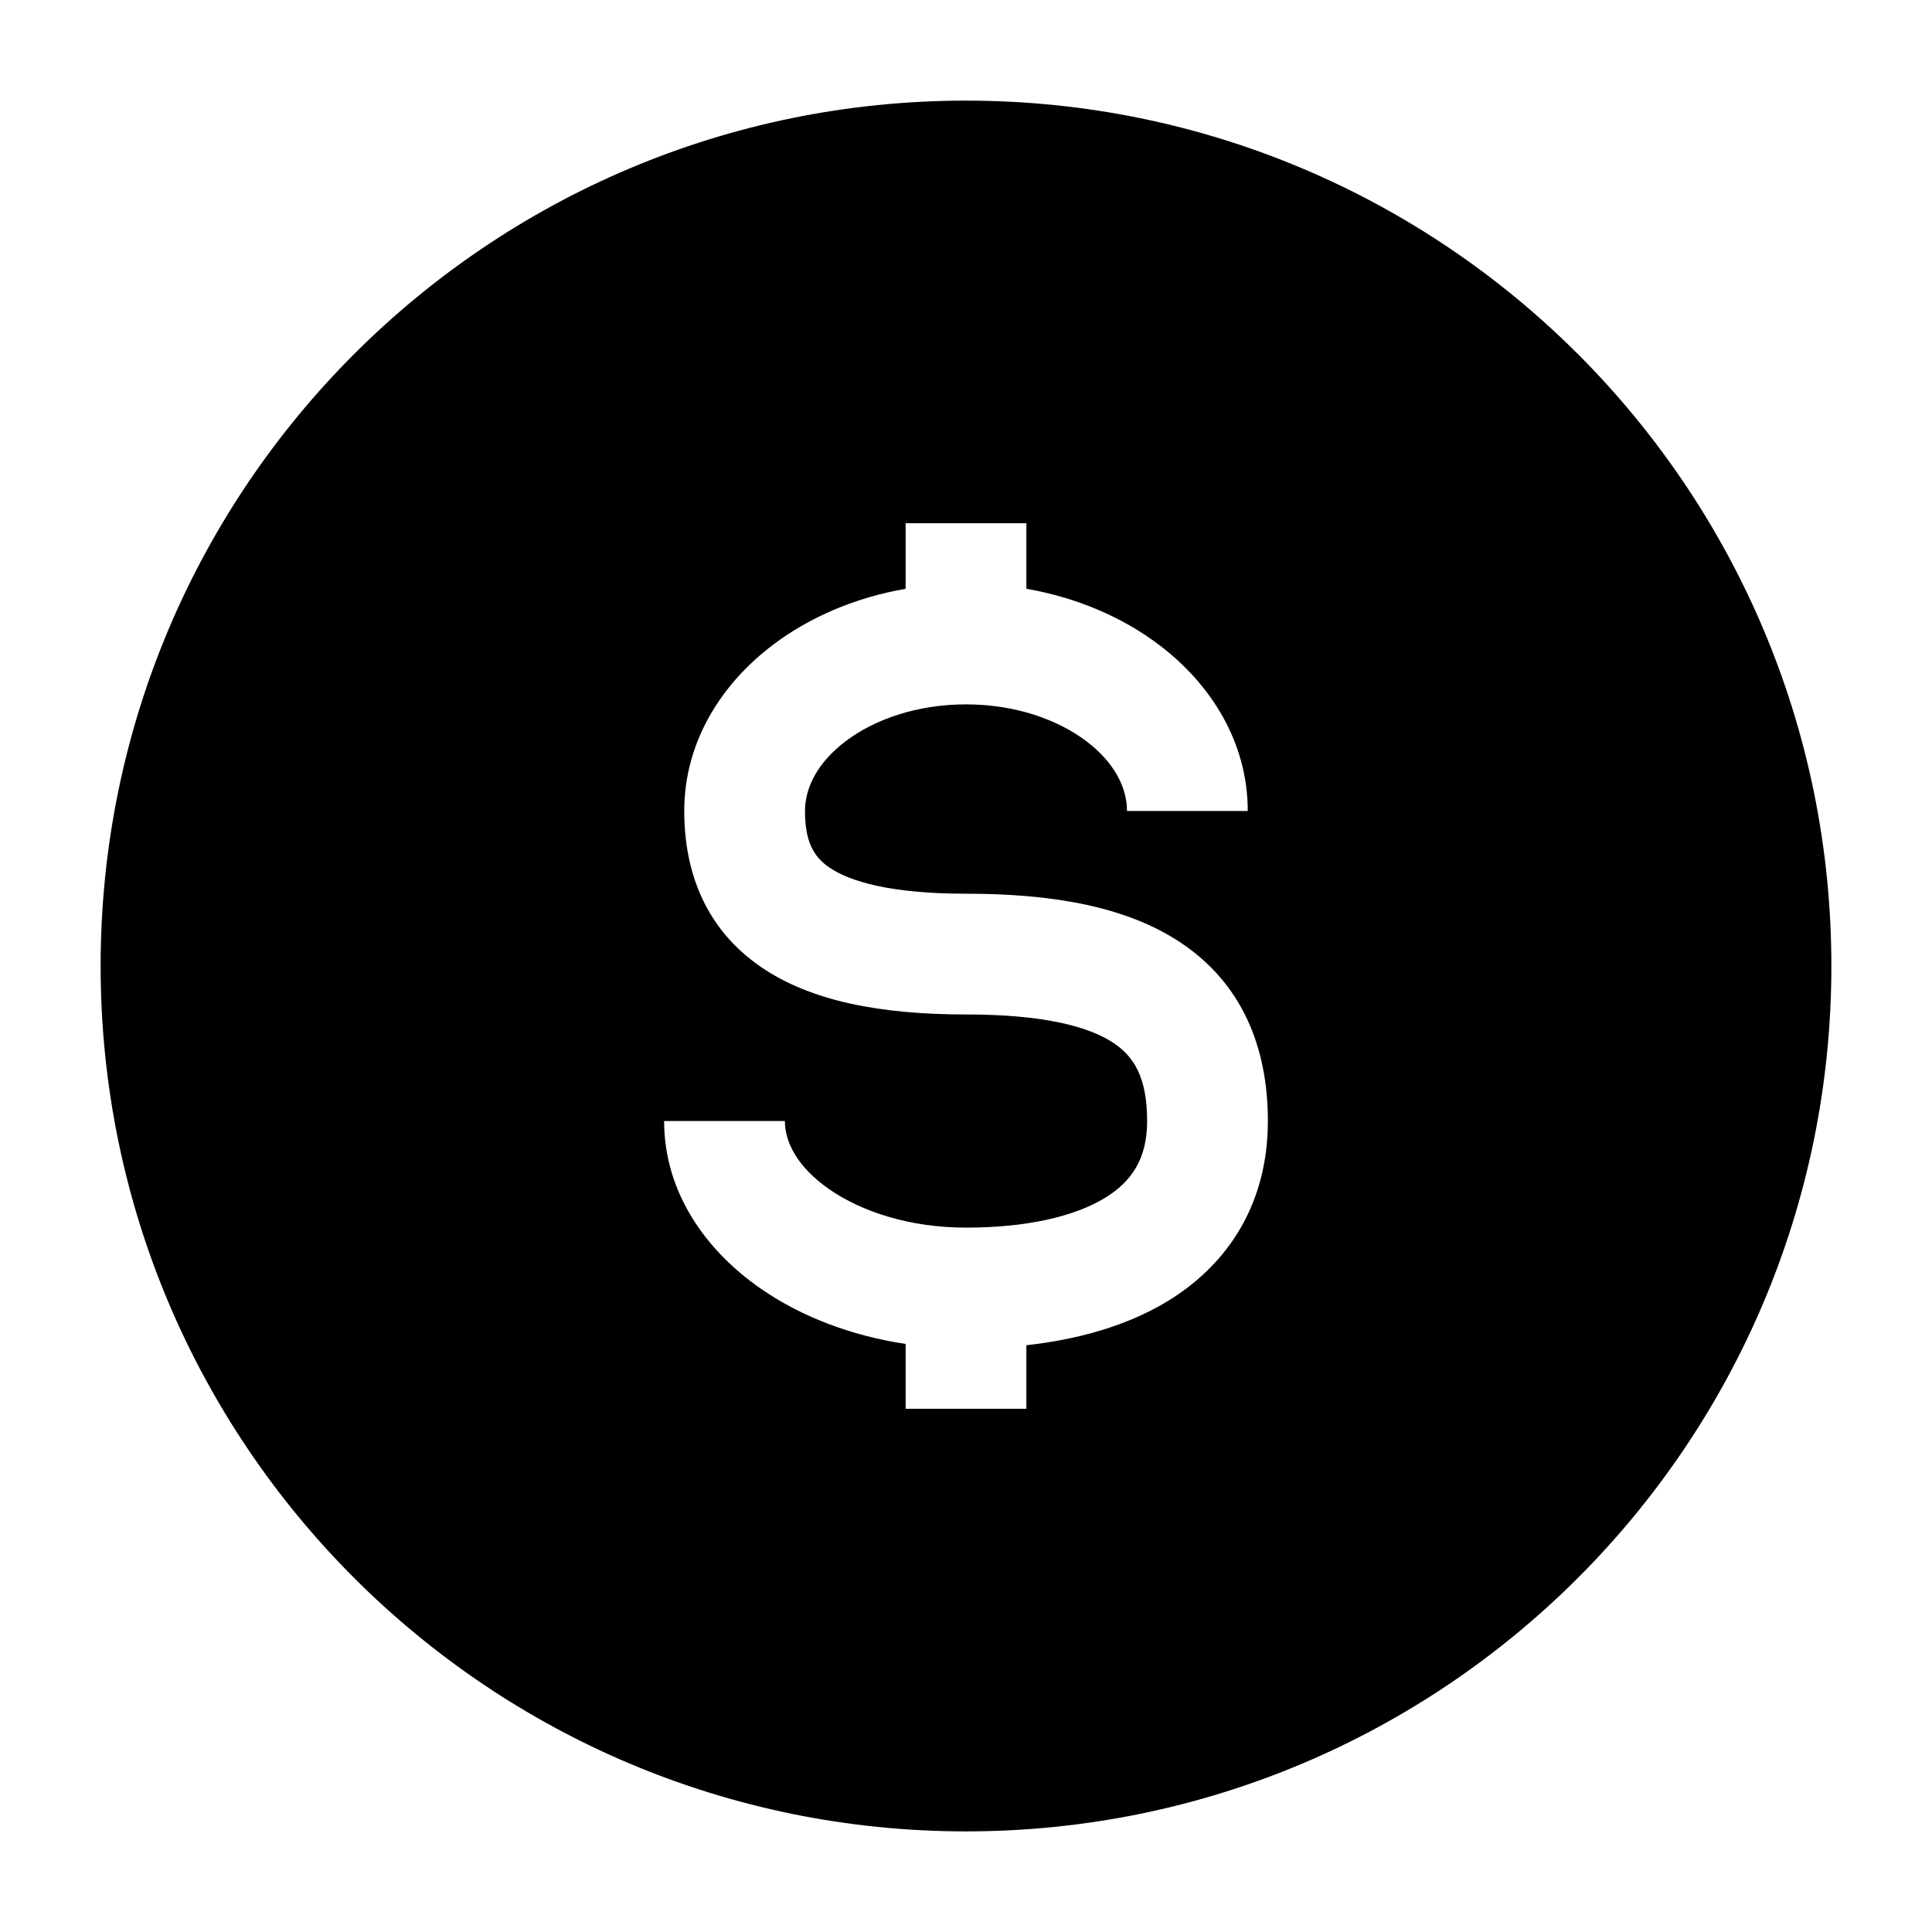 <svg width="24" height="24" viewBox="0 0 24 24" xmlns="http://www.w3.org/2000/svg">
    <path fill-rule="evenodd" clip-rule="evenodd" d="M12 1.25C6.063 1.25 1.25 6.063 1.25 12C1.25 17.937 6.063 22.75 12 22.75C17.937 22.75 22.75 17.937 22.75 12C22.75 6.063 17.937 1.25 12 1.25ZM11.25 6.5V7.314C10.631 7.422 10.063 7.662 9.604 8.009C8.964 8.491 8.5 9.214 8.5 10.074C8.5 10.832 8.763 11.537 9.45 12.01C10.076 12.441 10.95 12.602 12 12.602C12.956 12.602 13.522 12.749 13.834 12.957C14.081 13.122 14.25 13.378 14.25 13.926C14.25 14.392 14.061 14.675 13.729 14.879C13.351 15.111 12.758 15.25 12 15.25C11.305 15.25 10.708 15.054 10.305 14.776C9.9 14.495 9.75 14.183 9.75 13.926H8.25C8.25 14.815 8.772 15.539 9.452 16.009C9.954 16.357 10.575 16.593 11.25 16.695V17.5H12.75V16.711C13.389 16.64 14.003 16.471 14.514 16.158C15.267 15.695 15.75 14.941 15.75 13.926C15.75 12.993 15.419 12.211 14.666 11.709C13.978 11.251 13.044 11.102 12 11.102C11.05 11.102 10.549 10.946 10.3 10.775C10.112 10.645 10 10.462 10 10.074C10 9.789 10.152 9.474 10.507 9.206C10.863 8.938 11.388 8.75 12 8.75C12.612 8.75 13.137 8.938 13.493 9.206C13.848 9.474 14 9.789 14 10.074H15.5C15.5 9.214 15.036 8.491 14.396 8.009C13.937 7.662 13.369 7.422 12.75 7.314V6.5H11.25Z"/>
</svg>
